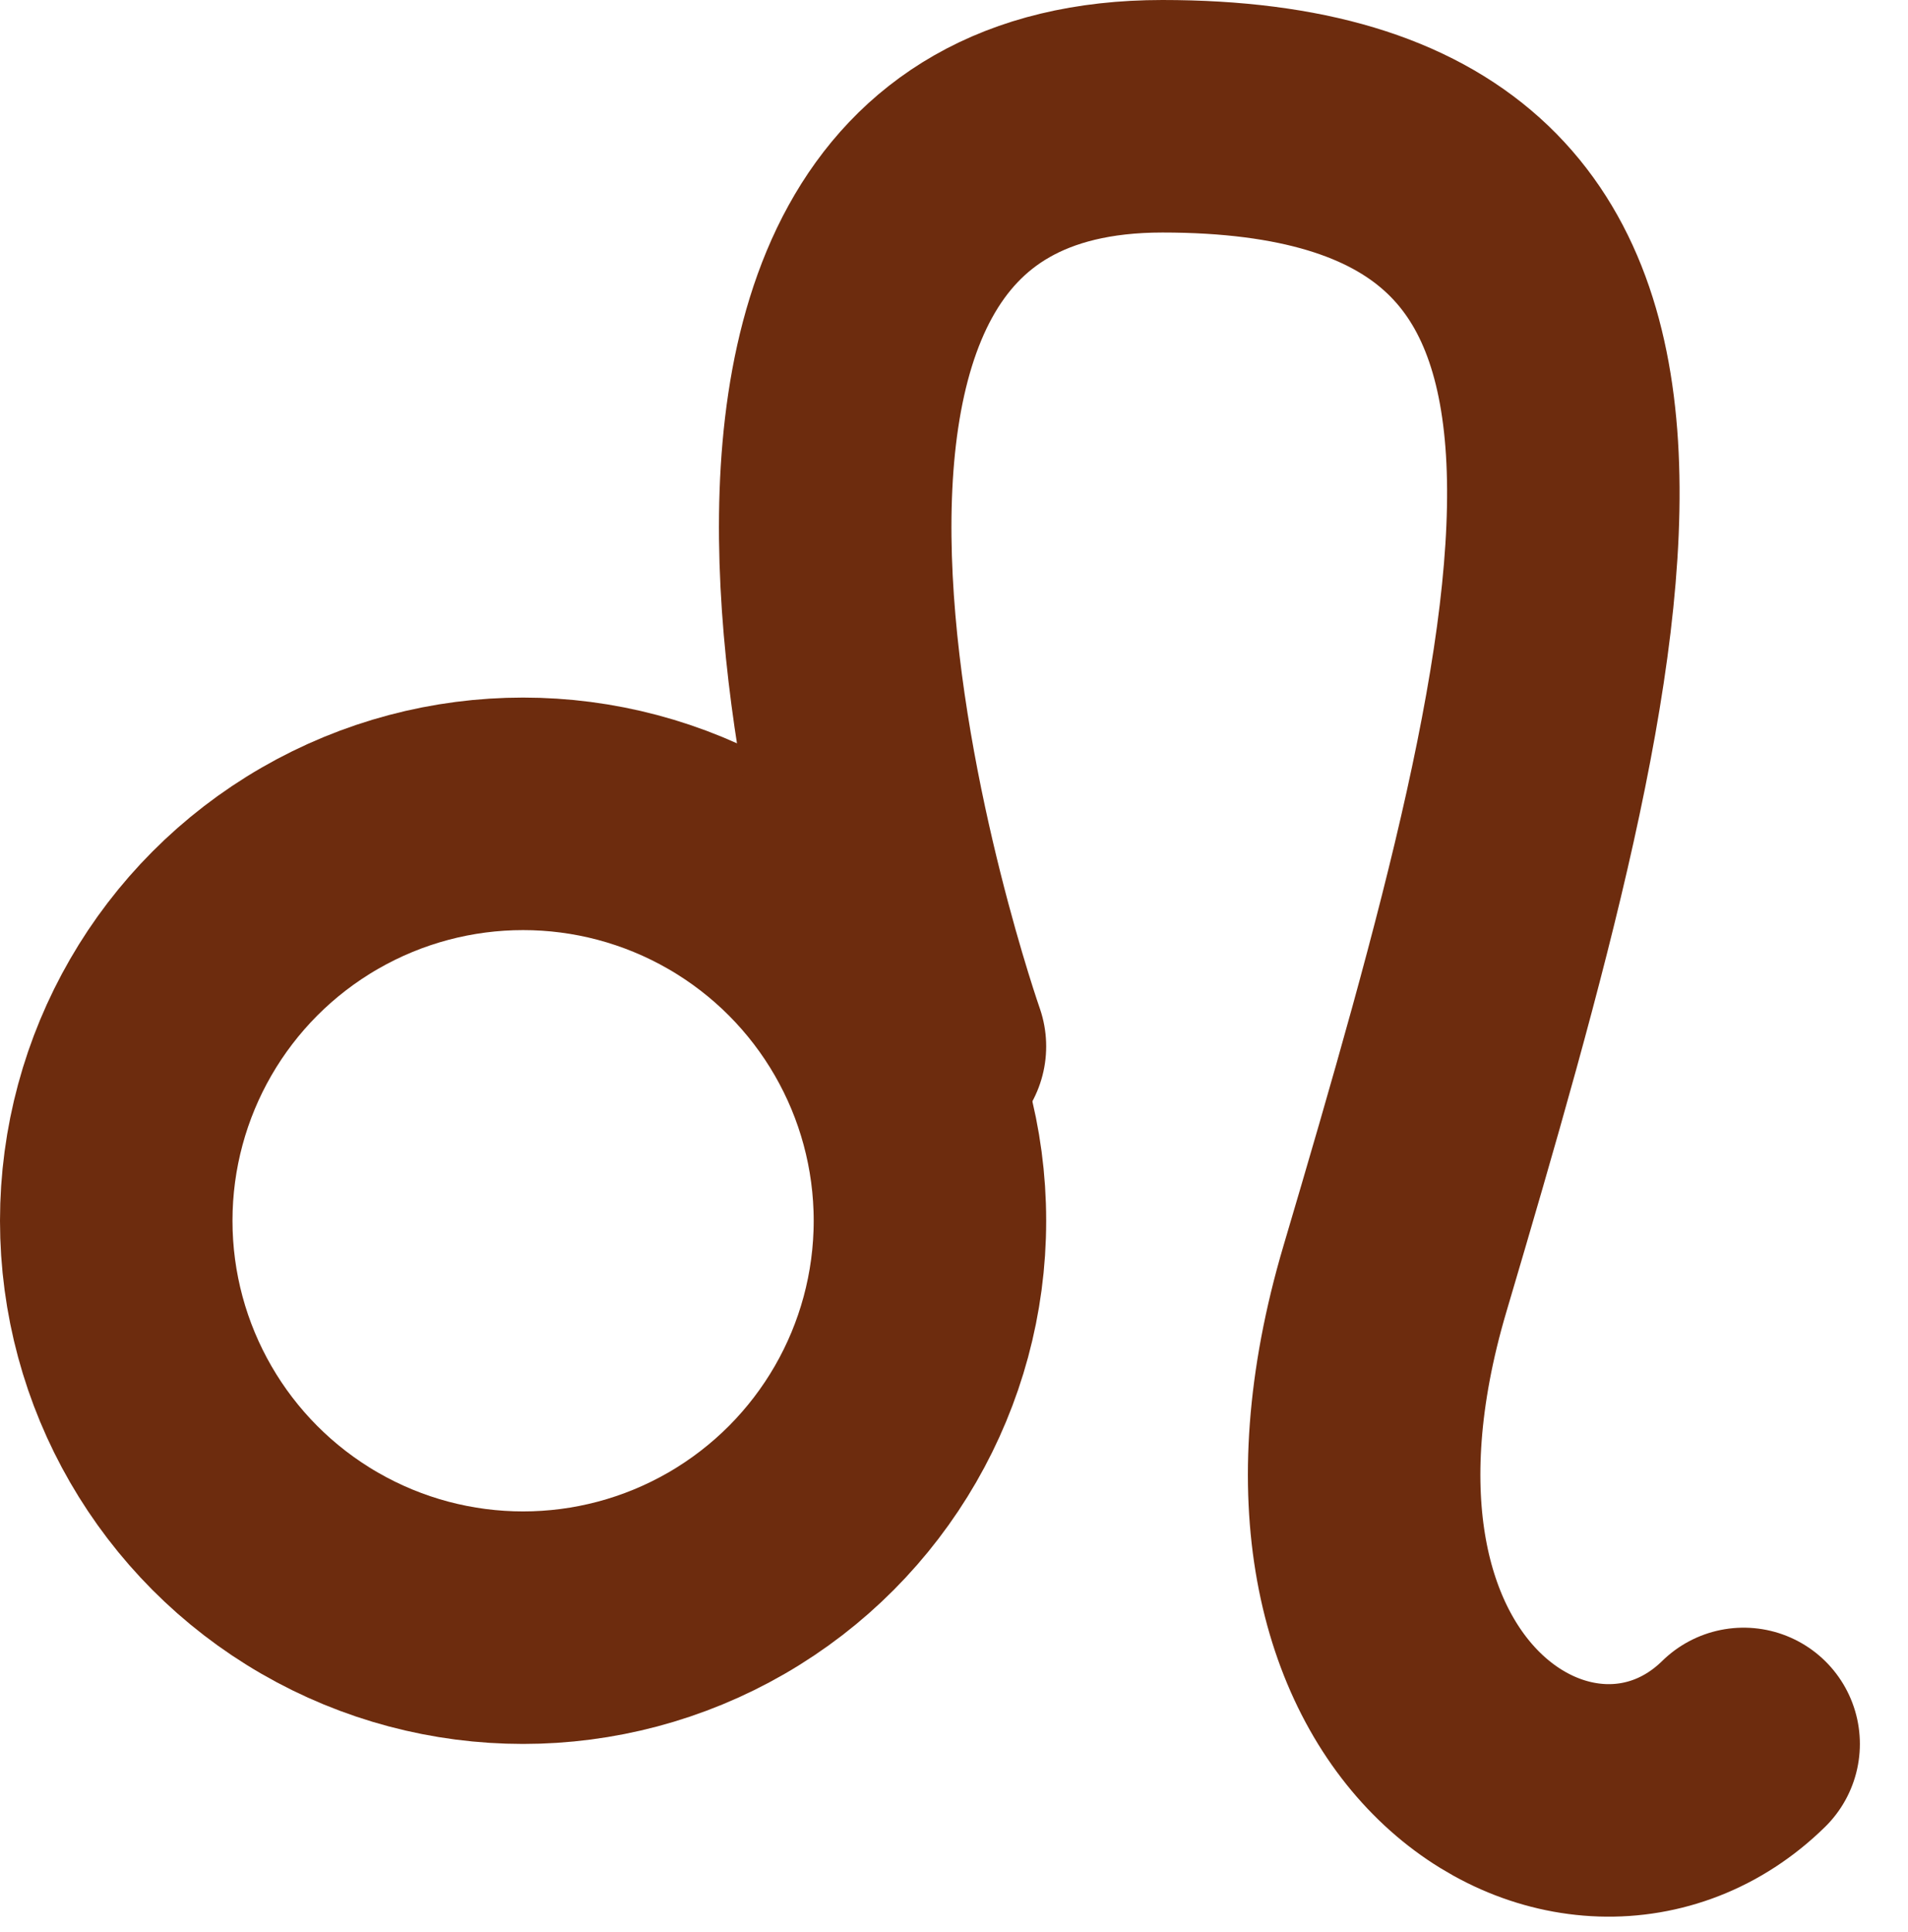 <svg xmlns="http://www.w3.org/2000/svg" width="16.414" height="16.62" viewBox="0 0 16.414 16.62">
  <g id="ico_lew_kopia" data-name="ico lew kopia" transform="translate(-243 -570)">
    <circle id="Elipsa_7" data-name="Elipsa 7" cx="3.5" cy="3.5" r="3.5" transform="translate(244 577)" stroke-width="2" stroke="#6d2c0e" stroke-linecap="round" stroke-linejoin="round" fill="none"/>
    <path id="Kształt_10" data-name="Kształt 10" d="M251,579s-2.808-8,2-8,3.692,4.281,2,10c-1.124,3.8,1.609,5.364,3,4" fill="none" stroke="#6d2c0e" stroke-linecap="round" stroke-linejoin="round" stroke-width="2"/>
  </g>
</svg>
